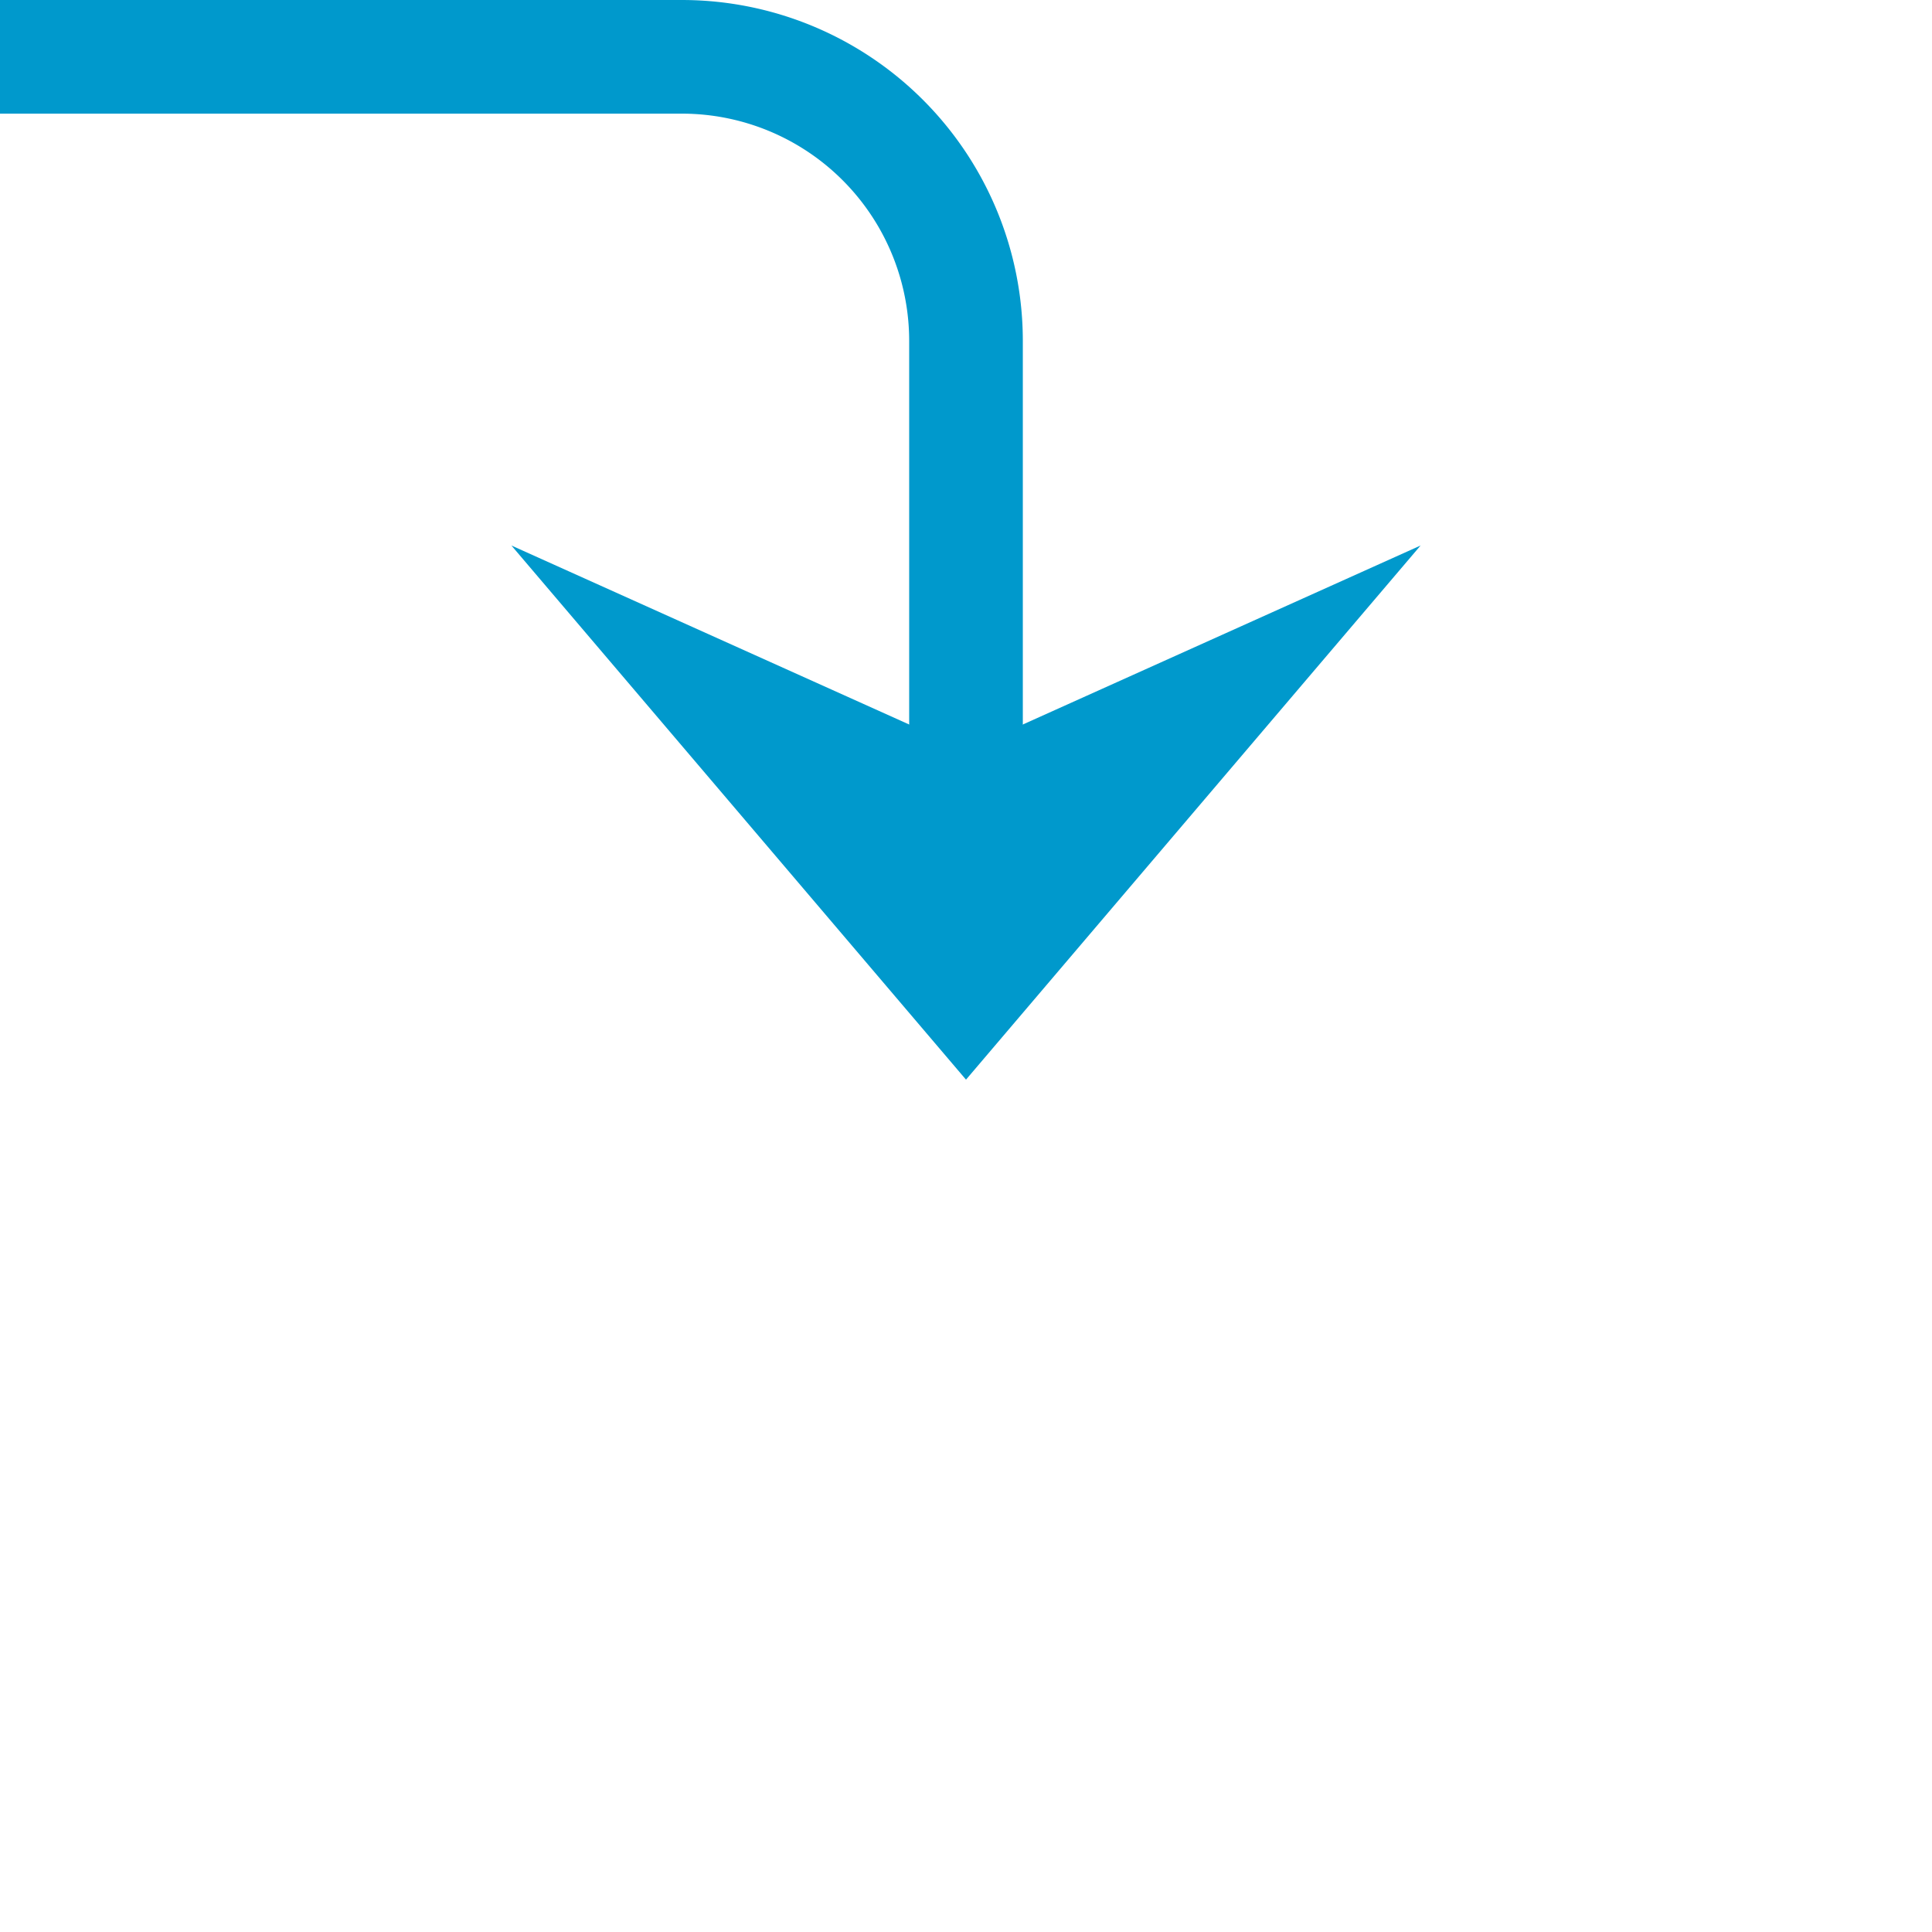 ﻿<?xml version="1.0" encoding="utf-8"?>
<svg version="1.1" xmlns:xlink="http://www.w3.org/1999/xlink" width="34px" height="34px" preserveAspectRatio="xMinYMid meet" viewBox="2098 820  34 32" xmlns="http://www.w3.org/2000/svg">
  <path d="M 1771 807  L 1771 815  A 5 5 0 0 0 1776 820 L 2110 820  A 5 5 0 0 1 2115 825 L 2115 836  " stroke-width="2" stroke="#0099cc" fill="none" />
  <path d="M 2107 828.6  L 2115 838  L 2123 828.6  L 2115 832.2  L 2107 828.6  Z " fill-rule="nonzero" fill="#0099cc" stroke="none" />
</svg>